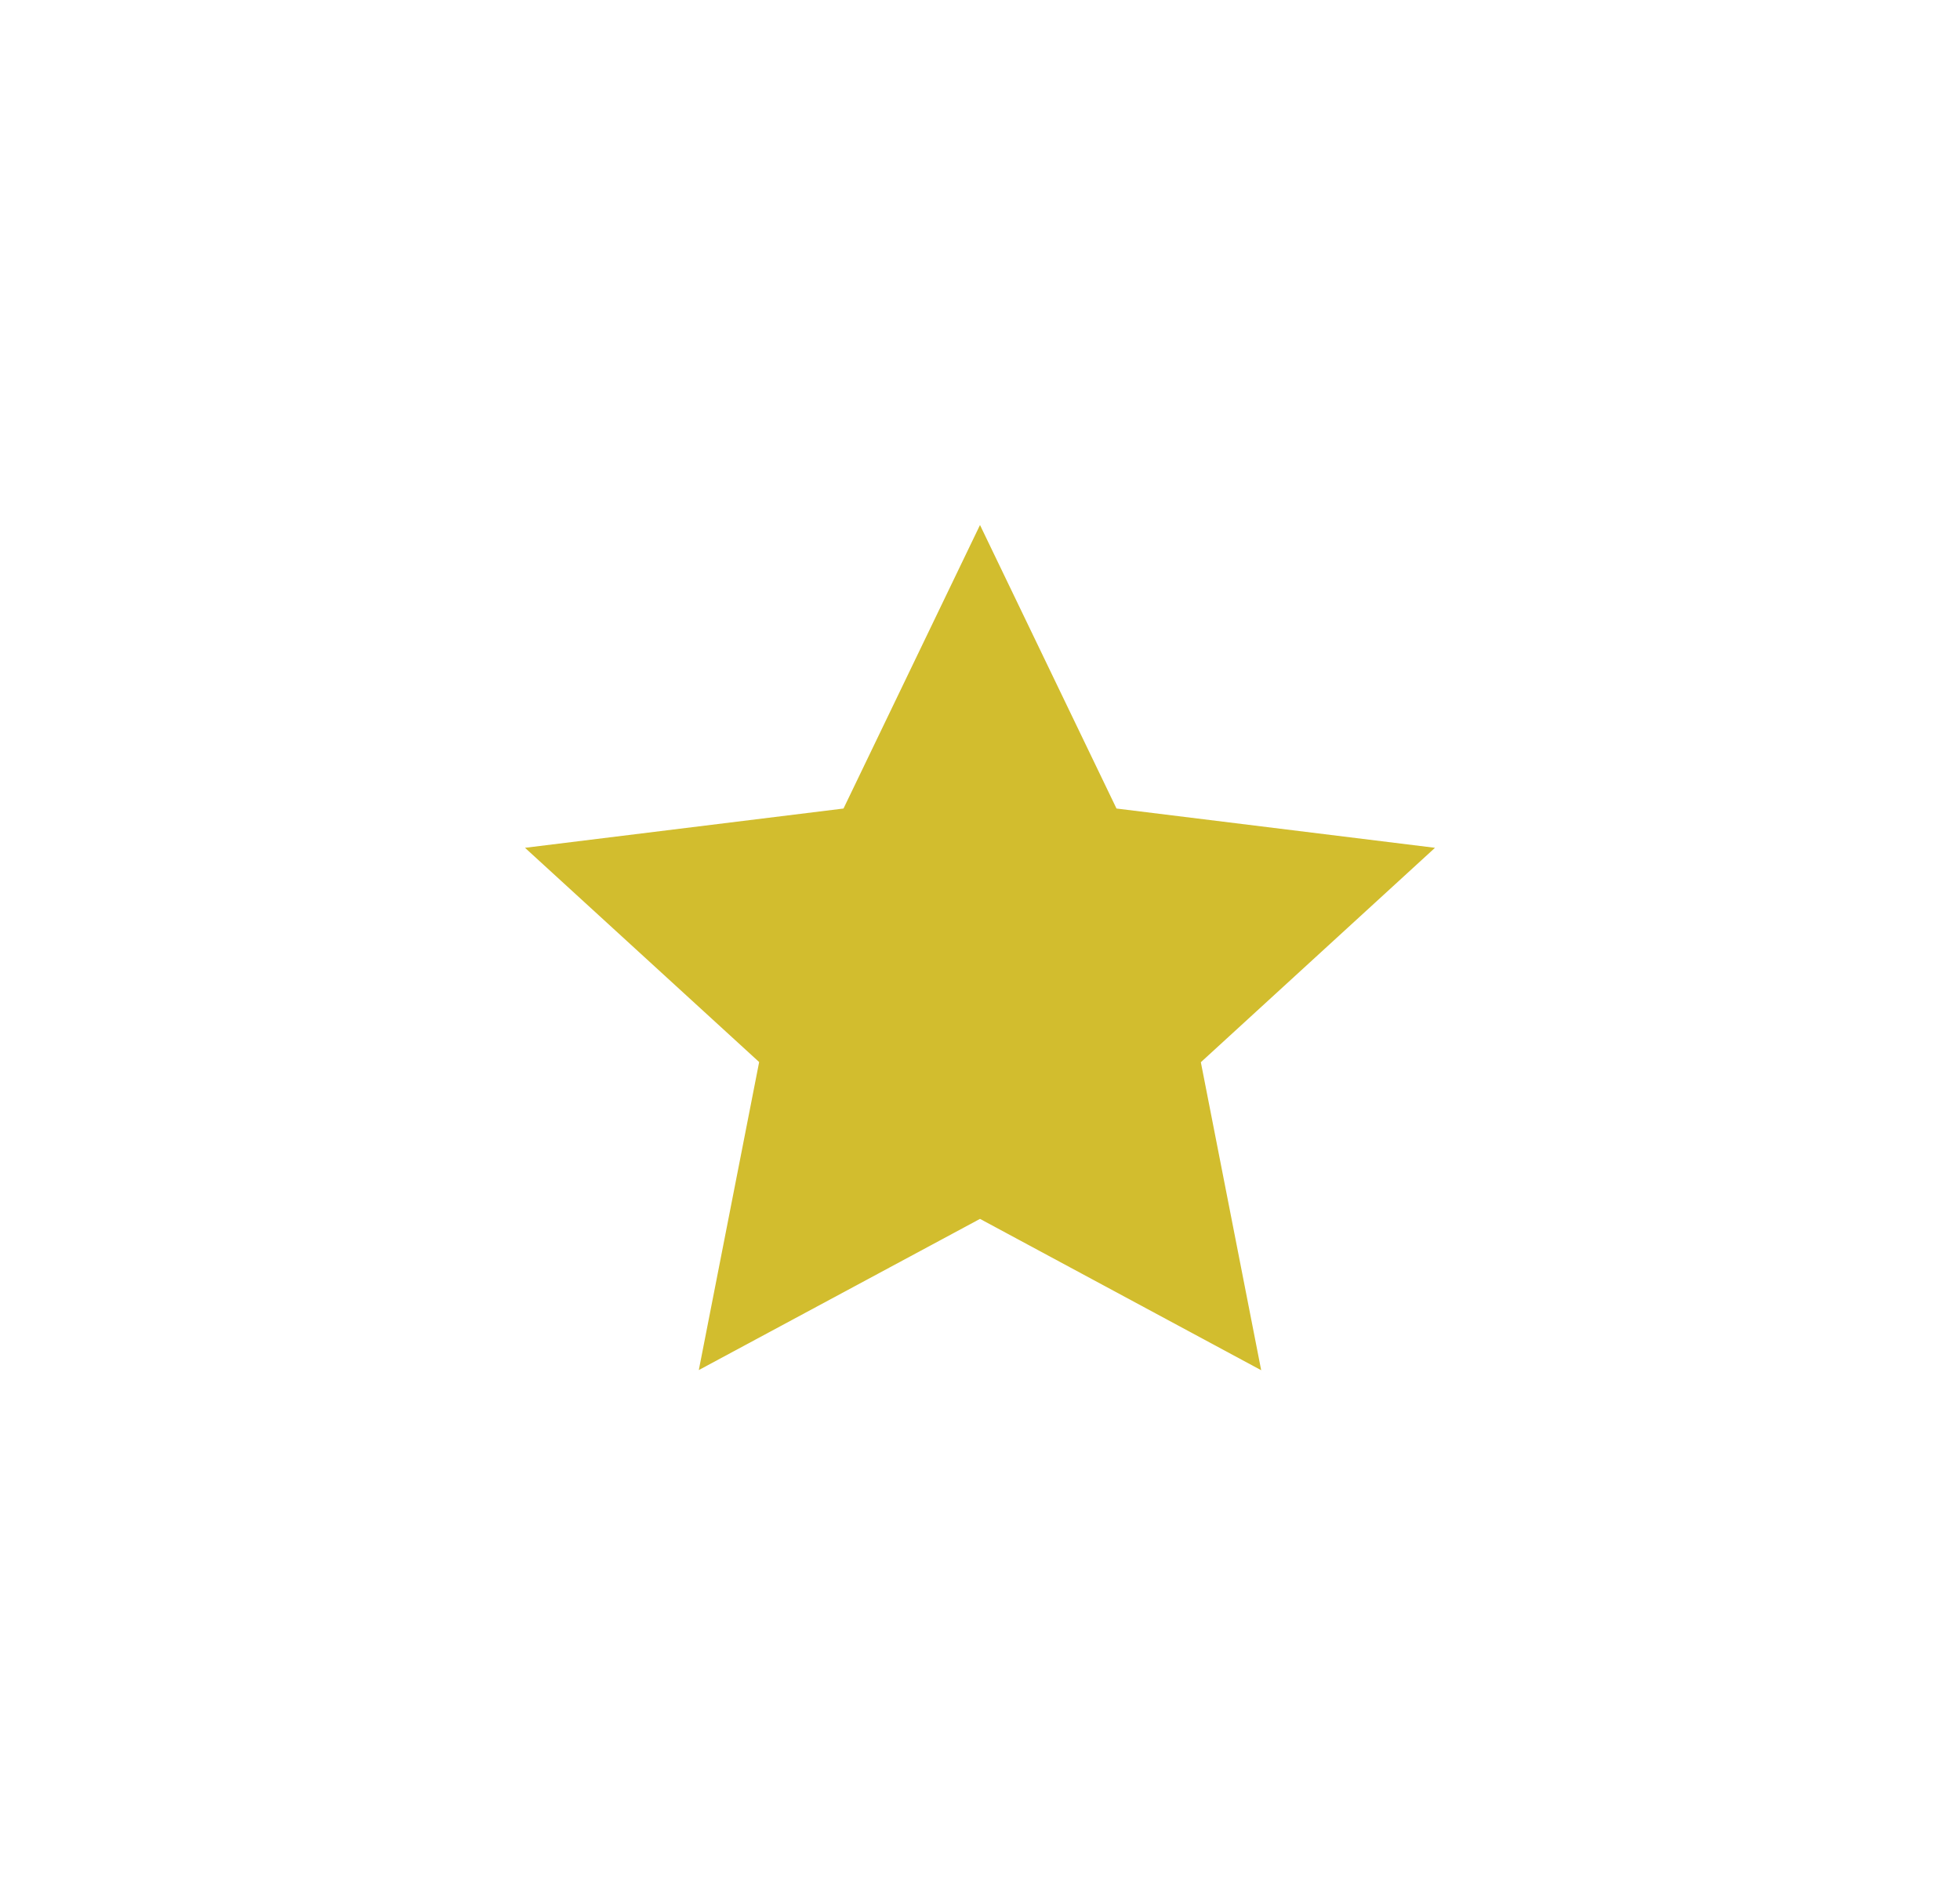 <svg xmlns="http://www.w3.org/2000/svg" xmlns:xlink="http://www.w3.org/1999/xlink" width="56" height="54.143" viewBox="0 0 56 54.143"><defs><style>.a{fill:#d2bd2e;}.b{filter:url(#a);}</style><filter id="a" x="0" y="0" width="56" height="54.143" filterUnits="userSpaceOnUse"><feOffset input="SourceAlpha"/><feGaussianBlur stdDeviation="5" result="b"/><feFlood flood-color="#fff" flood-opacity="0.478"/><feComposite operator="in" in2="b"/><feComposite in="SourceGraphic"/></filter></defs><g class="b" transform="matrix(1, 0, 0, 1, 0, 0)"><path class="a" d="M13,0l3.9,8.1L26,9.222l-6.69,6.126,1.724,8.8L13,19.824,4.966,24.143l1.724-8.8L0,9.222,9.1,8.1Z" transform="translate(15 15)"/></g></svg>